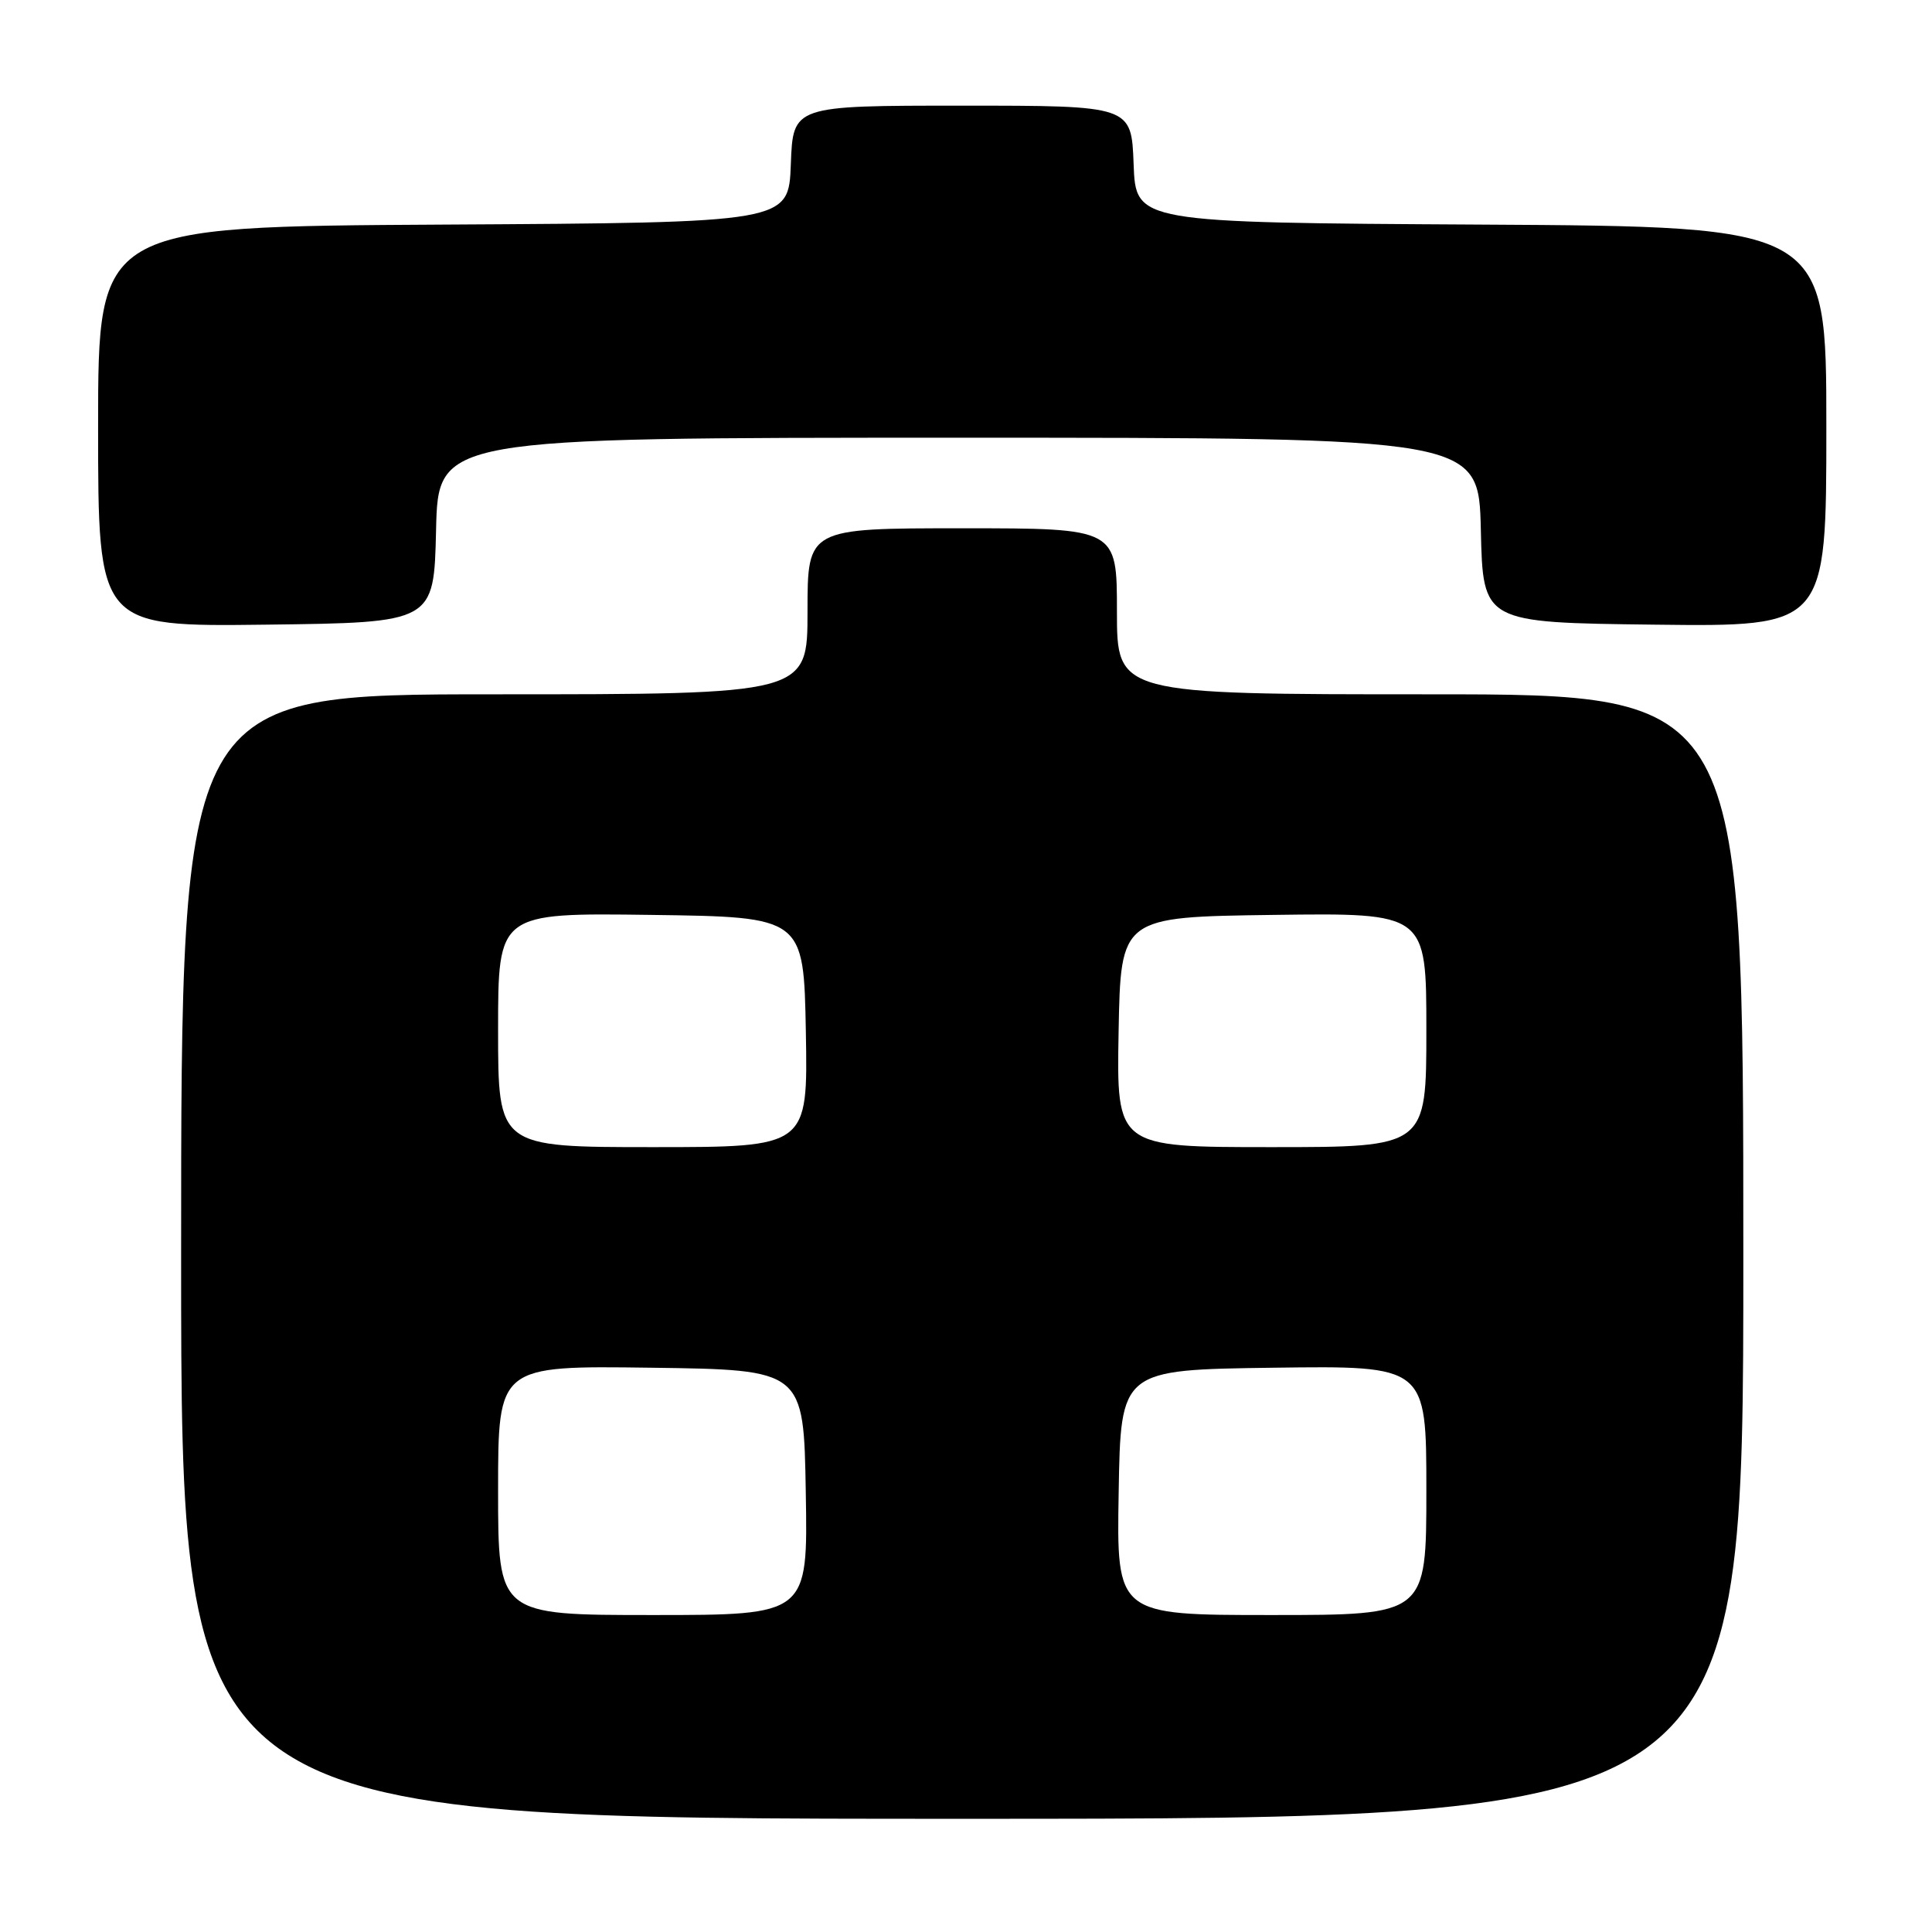 <?xml version="1.0" encoding="UTF-8" standalone="no"?>
<!DOCTYPE svg PUBLIC "-//W3C//DTD SVG 1.1//EN" "http://www.w3.org/Graphics/SVG/1.1/DTD/svg11.dtd" >
<svg xmlns="http://www.w3.org/2000/svg" xmlns:xlink="http://www.w3.org/1999/xlink" version="1.1" viewBox="0 0 256 256">
 <g >
 <path fill="currentColor"
d=" M 231.00 166.50 C 231.00 92.00 231.00 92.00 189.50 92.00 C 148.00 92.00 148.00 92.00 148.00 81.00 C 148.00 70.00 148.00 70.00 127.50 70.00 C 107.00 70.00 107.00 70.00 107.00 81.00 C 107.00 92.00 107.00 92.00 65.50 92.00 C 24.00 92.00 24.00 92.00 24.00 166.50 C 24.00 241.00 24.00 241.00 127.50 241.00 C 231.00 241.00 231.00 241.00 231.00 166.50 Z  M 57.78 70.25 C 58.06 58.00 58.06 58.00 127.00 58.00 C 195.94 58.00 195.94 58.00 196.22 70.25 C 196.50 82.50 196.50 82.50 219.25 82.77 C 242.00 83.04 242.00 83.04 242.00 56.53 C 242.00 30.02 242.00 30.02 196.25 29.76 C 150.50 29.50 150.50 29.50 150.21 21.75 C 149.92 14.00 149.92 14.00 127.50 14.00 C 105.08 14.00 105.08 14.00 104.79 21.75 C 104.50 29.50 104.50 29.50 58.75 29.76 C 13.00 30.02 13.00 30.02 13.00 56.53 C 13.00 83.04 13.00 83.04 35.25 82.77 C 57.50 82.50 57.50 82.50 57.78 70.25 Z  M 66.00 197.48 C 66.00 180.96 66.00 180.96 86.25 181.23 C 106.50 181.50 106.50 181.50 106.77 197.75 C 107.05 214.00 107.05 214.00 86.52 214.00 C 66.00 214.00 66.00 214.00 66.00 197.48 Z  M 148.23 197.75 C 148.50 181.50 148.50 181.50 168.75 181.23 C 189.00 180.96 189.00 180.96 189.00 197.48 C 189.00 214.00 189.00 214.00 168.48 214.00 C 147.95 214.00 147.95 214.00 148.23 197.75 Z  M 66.00 136.48 C 66.00 120.96 66.00 120.96 86.25 121.23 C 106.50 121.50 106.50 121.50 106.78 136.75 C 107.05 152.00 107.05 152.00 86.53 152.00 C 66.00 152.00 66.00 152.00 66.00 136.48 Z  M 148.22 136.75 C 148.50 121.50 148.50 121.50 168.75 121.23 C 189.00 120.96 189.00 120.96 189.00 136.48 C 189.00 152.00 189.00 152.00 168.47 152.00 C 147.95 152.00 147.95 152.00 148.22 136.75 Z "/>
</g>
</svg>